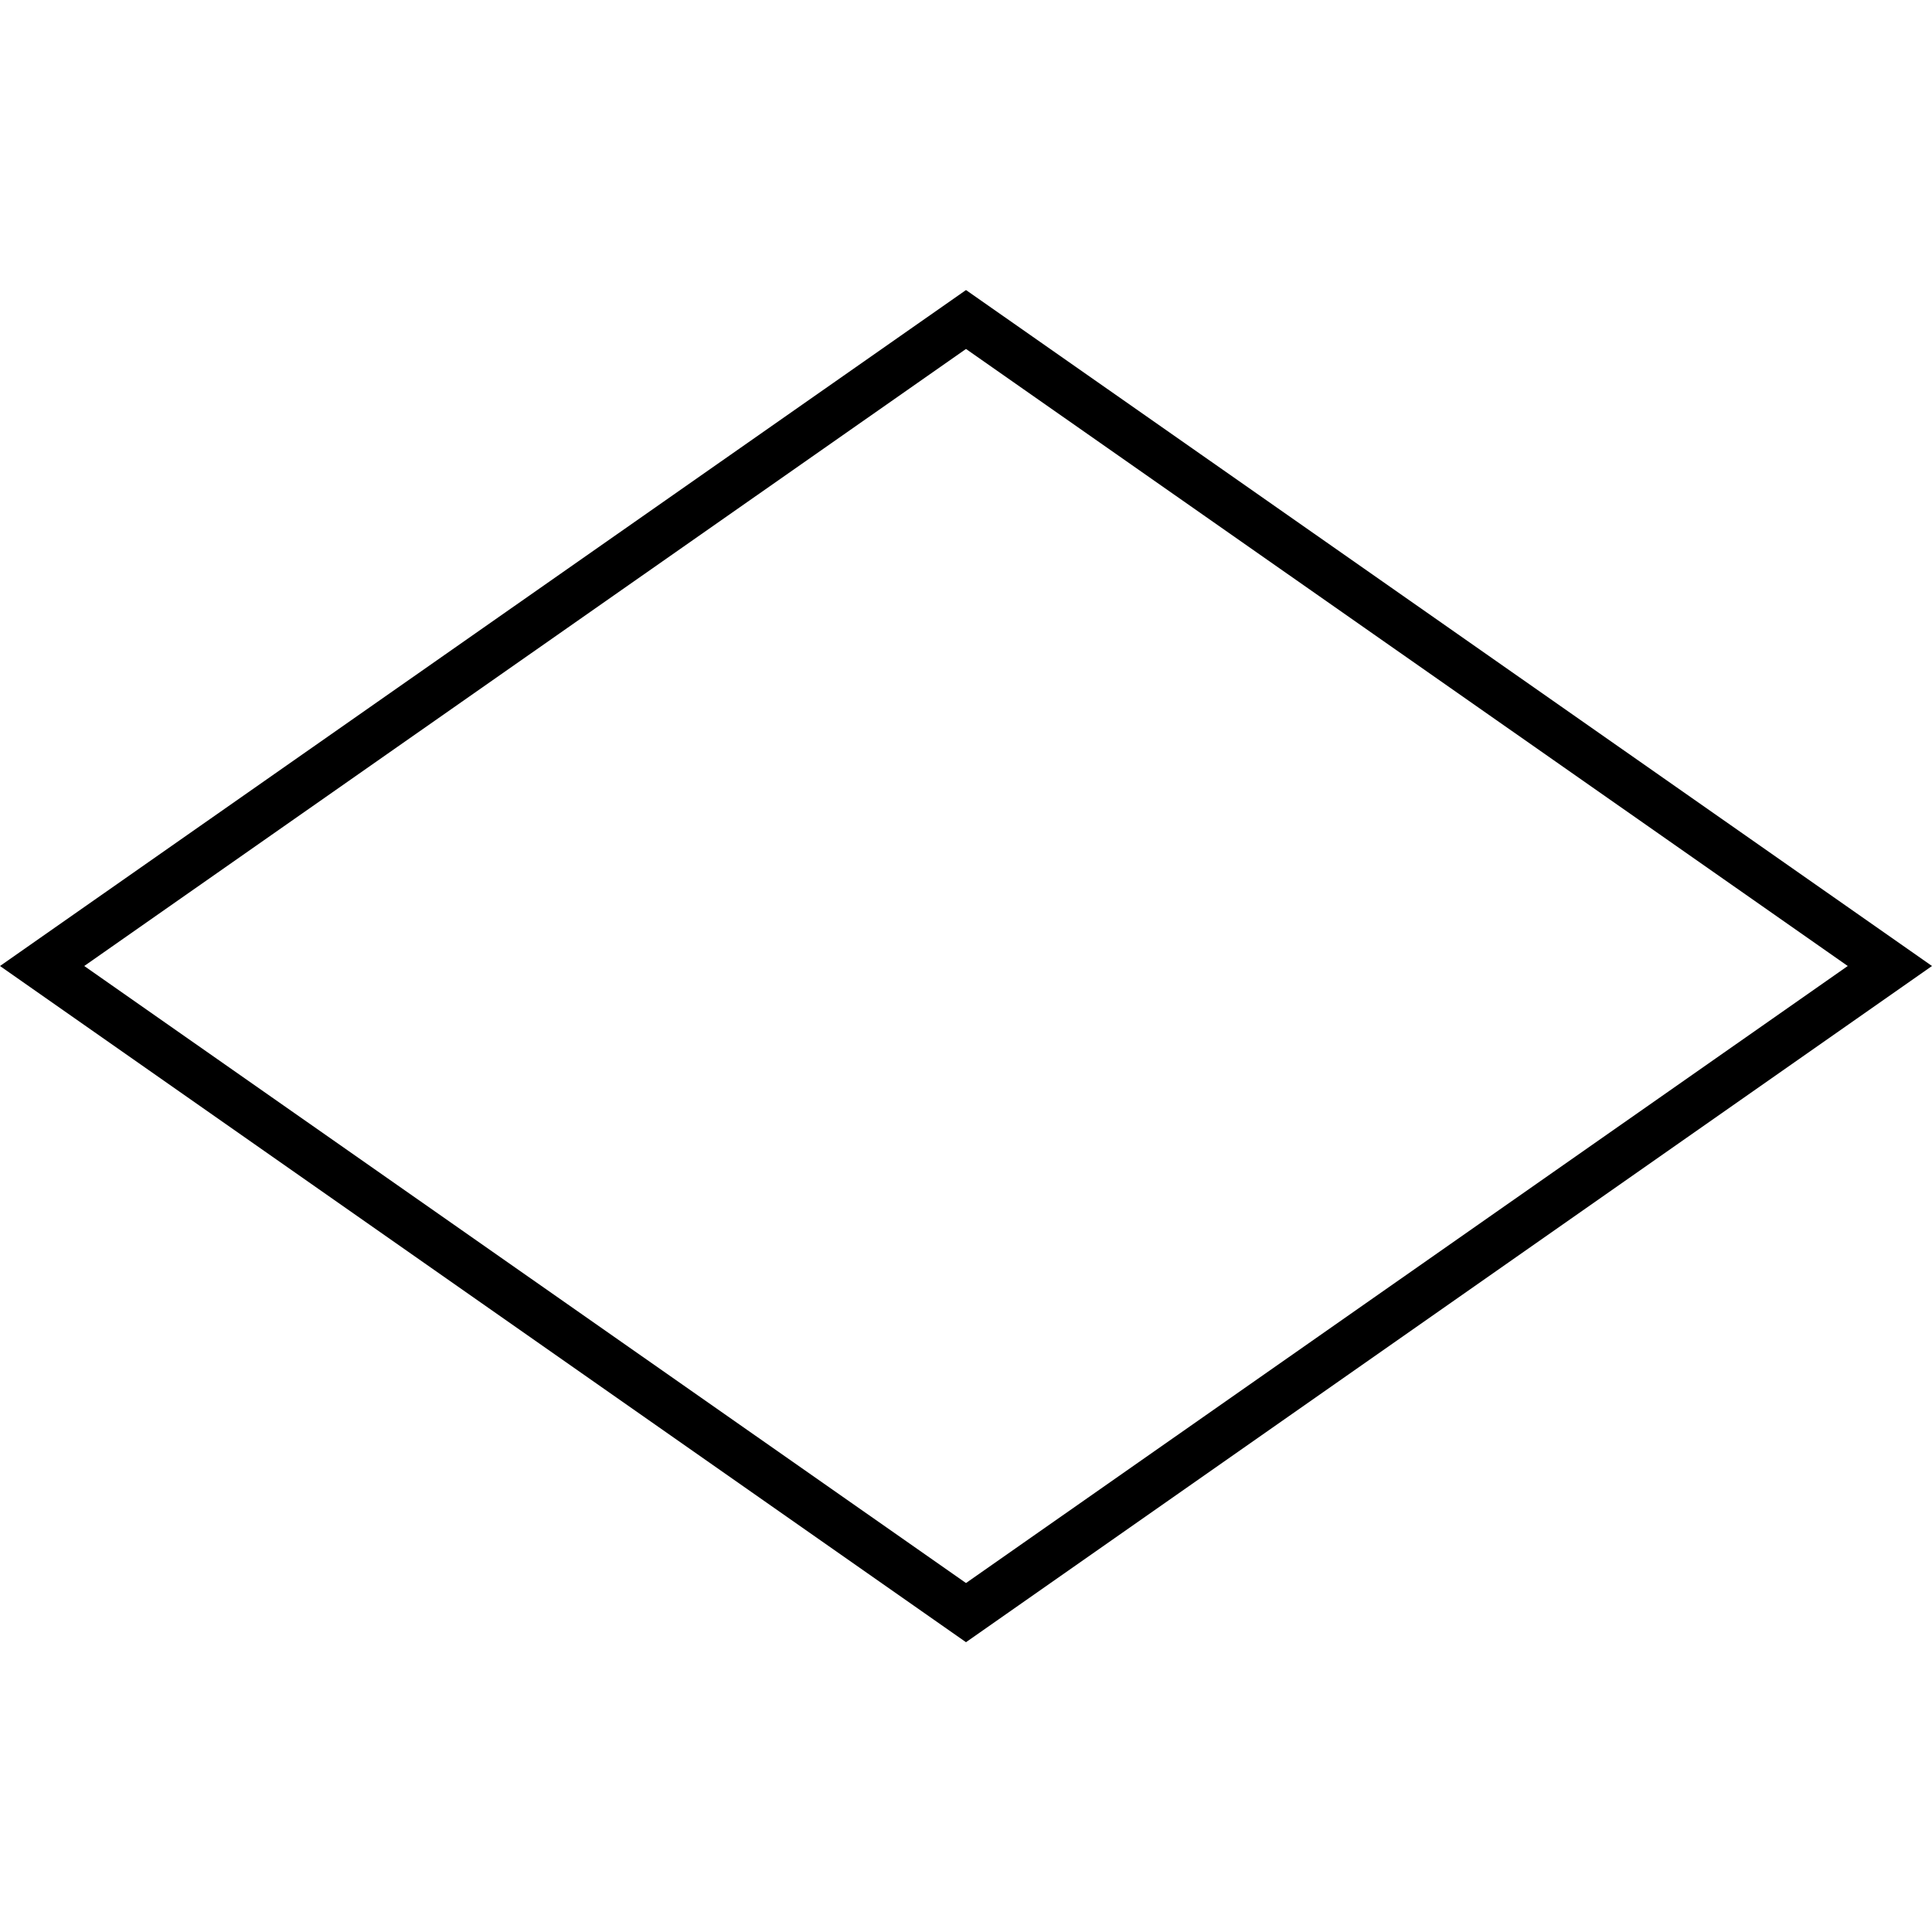 <svg id="074cd3b9-a435-4ad3-aa1f-49f856eb9db8" xmlns="http://www.w3.org/2000/svg" viewBox="0 0 400 400"><title>diamond open</title><path d="M200,72.25,382.56,200,200,327.75,17.44,200,200,72.25m0-12.2L0,200,200,340,400,200,200,60.05Z"/></svg>